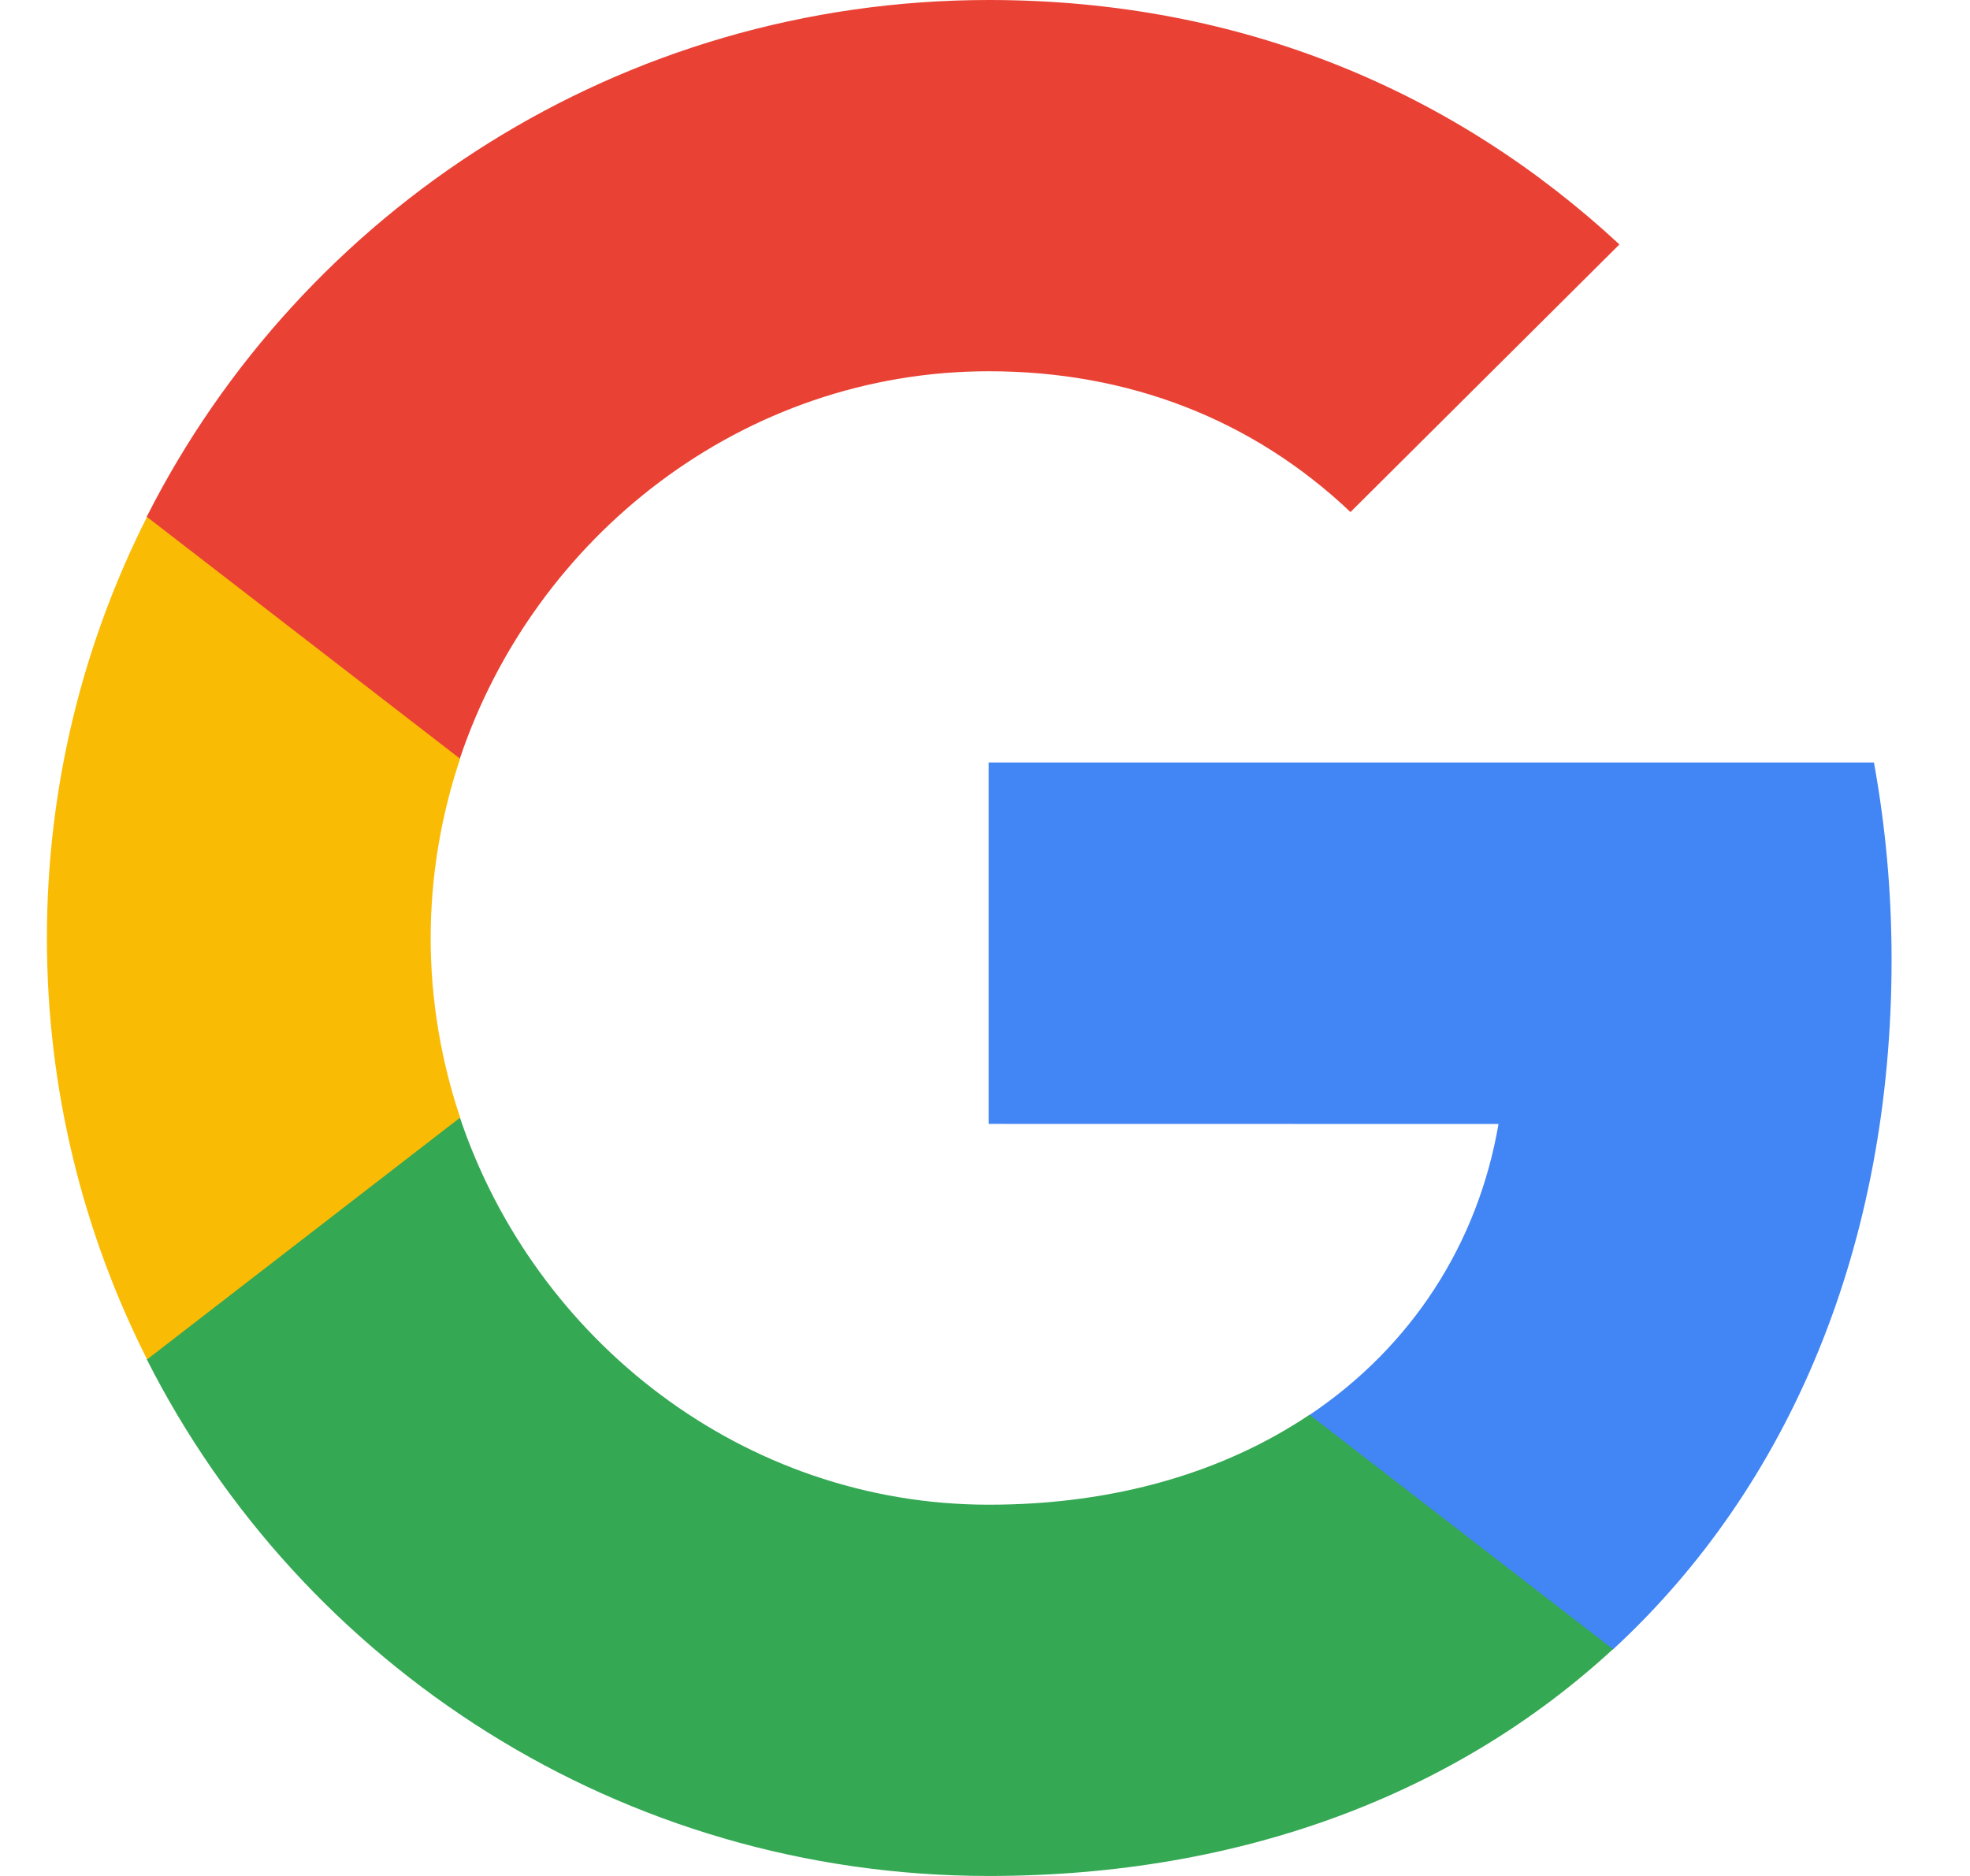 <svg width="21" height="20" viewBox="0 0 21 20" fill="none" xmlns="http://www.w3.org/2000/svg">
<path d="M20.164 10.232C20.164 9.501 20.098 8.801 19.976 8.129H10.539V11.982L15.974 11.983C15.754 13.265 15.044 14.358 13.957 15.087V17.587H17.192C19.081 15.846 20.164 13.273 20.164 10.232Z" fill="#4285F4"/>
<path d="M13.959 15.083C13.058 15.688 11.899 16.042 10.542 16.042C7.921 16.042 5.698 14.284 4.902 11.913H1.564V14.491C3.218 17.759 6.616 20 10.542 20C13.255 20 15.535 19.112 17.194 17.582L13.959 15.083Z" fill="#34A853"/>
<path d="M4.591 10.001C4.591 9.336 4.703 8.692 4.905 8.087V5.509H1.568C0.885 6.86 0.5 8.385 0.5 10.001C0.5 11.617 0.886 13.142 1.568 14.493L4.905 11.915C4.703 11.31 4.591 10.667 4.591 10.001Z" fill="#FABB05"/>
<path d="M10.542 3.958C12.023 3.958 13.349 4.466 14.396 5.459L17.263 2.606C15.522 0.991 13.252 0 10.542 0C6.617 0 3.218 2.242 1.564 5.509L4.902 8.087C5.698 5.717 7.921 3.958 10.542 3.958Z" fill="#E94235"/>
</svg>
